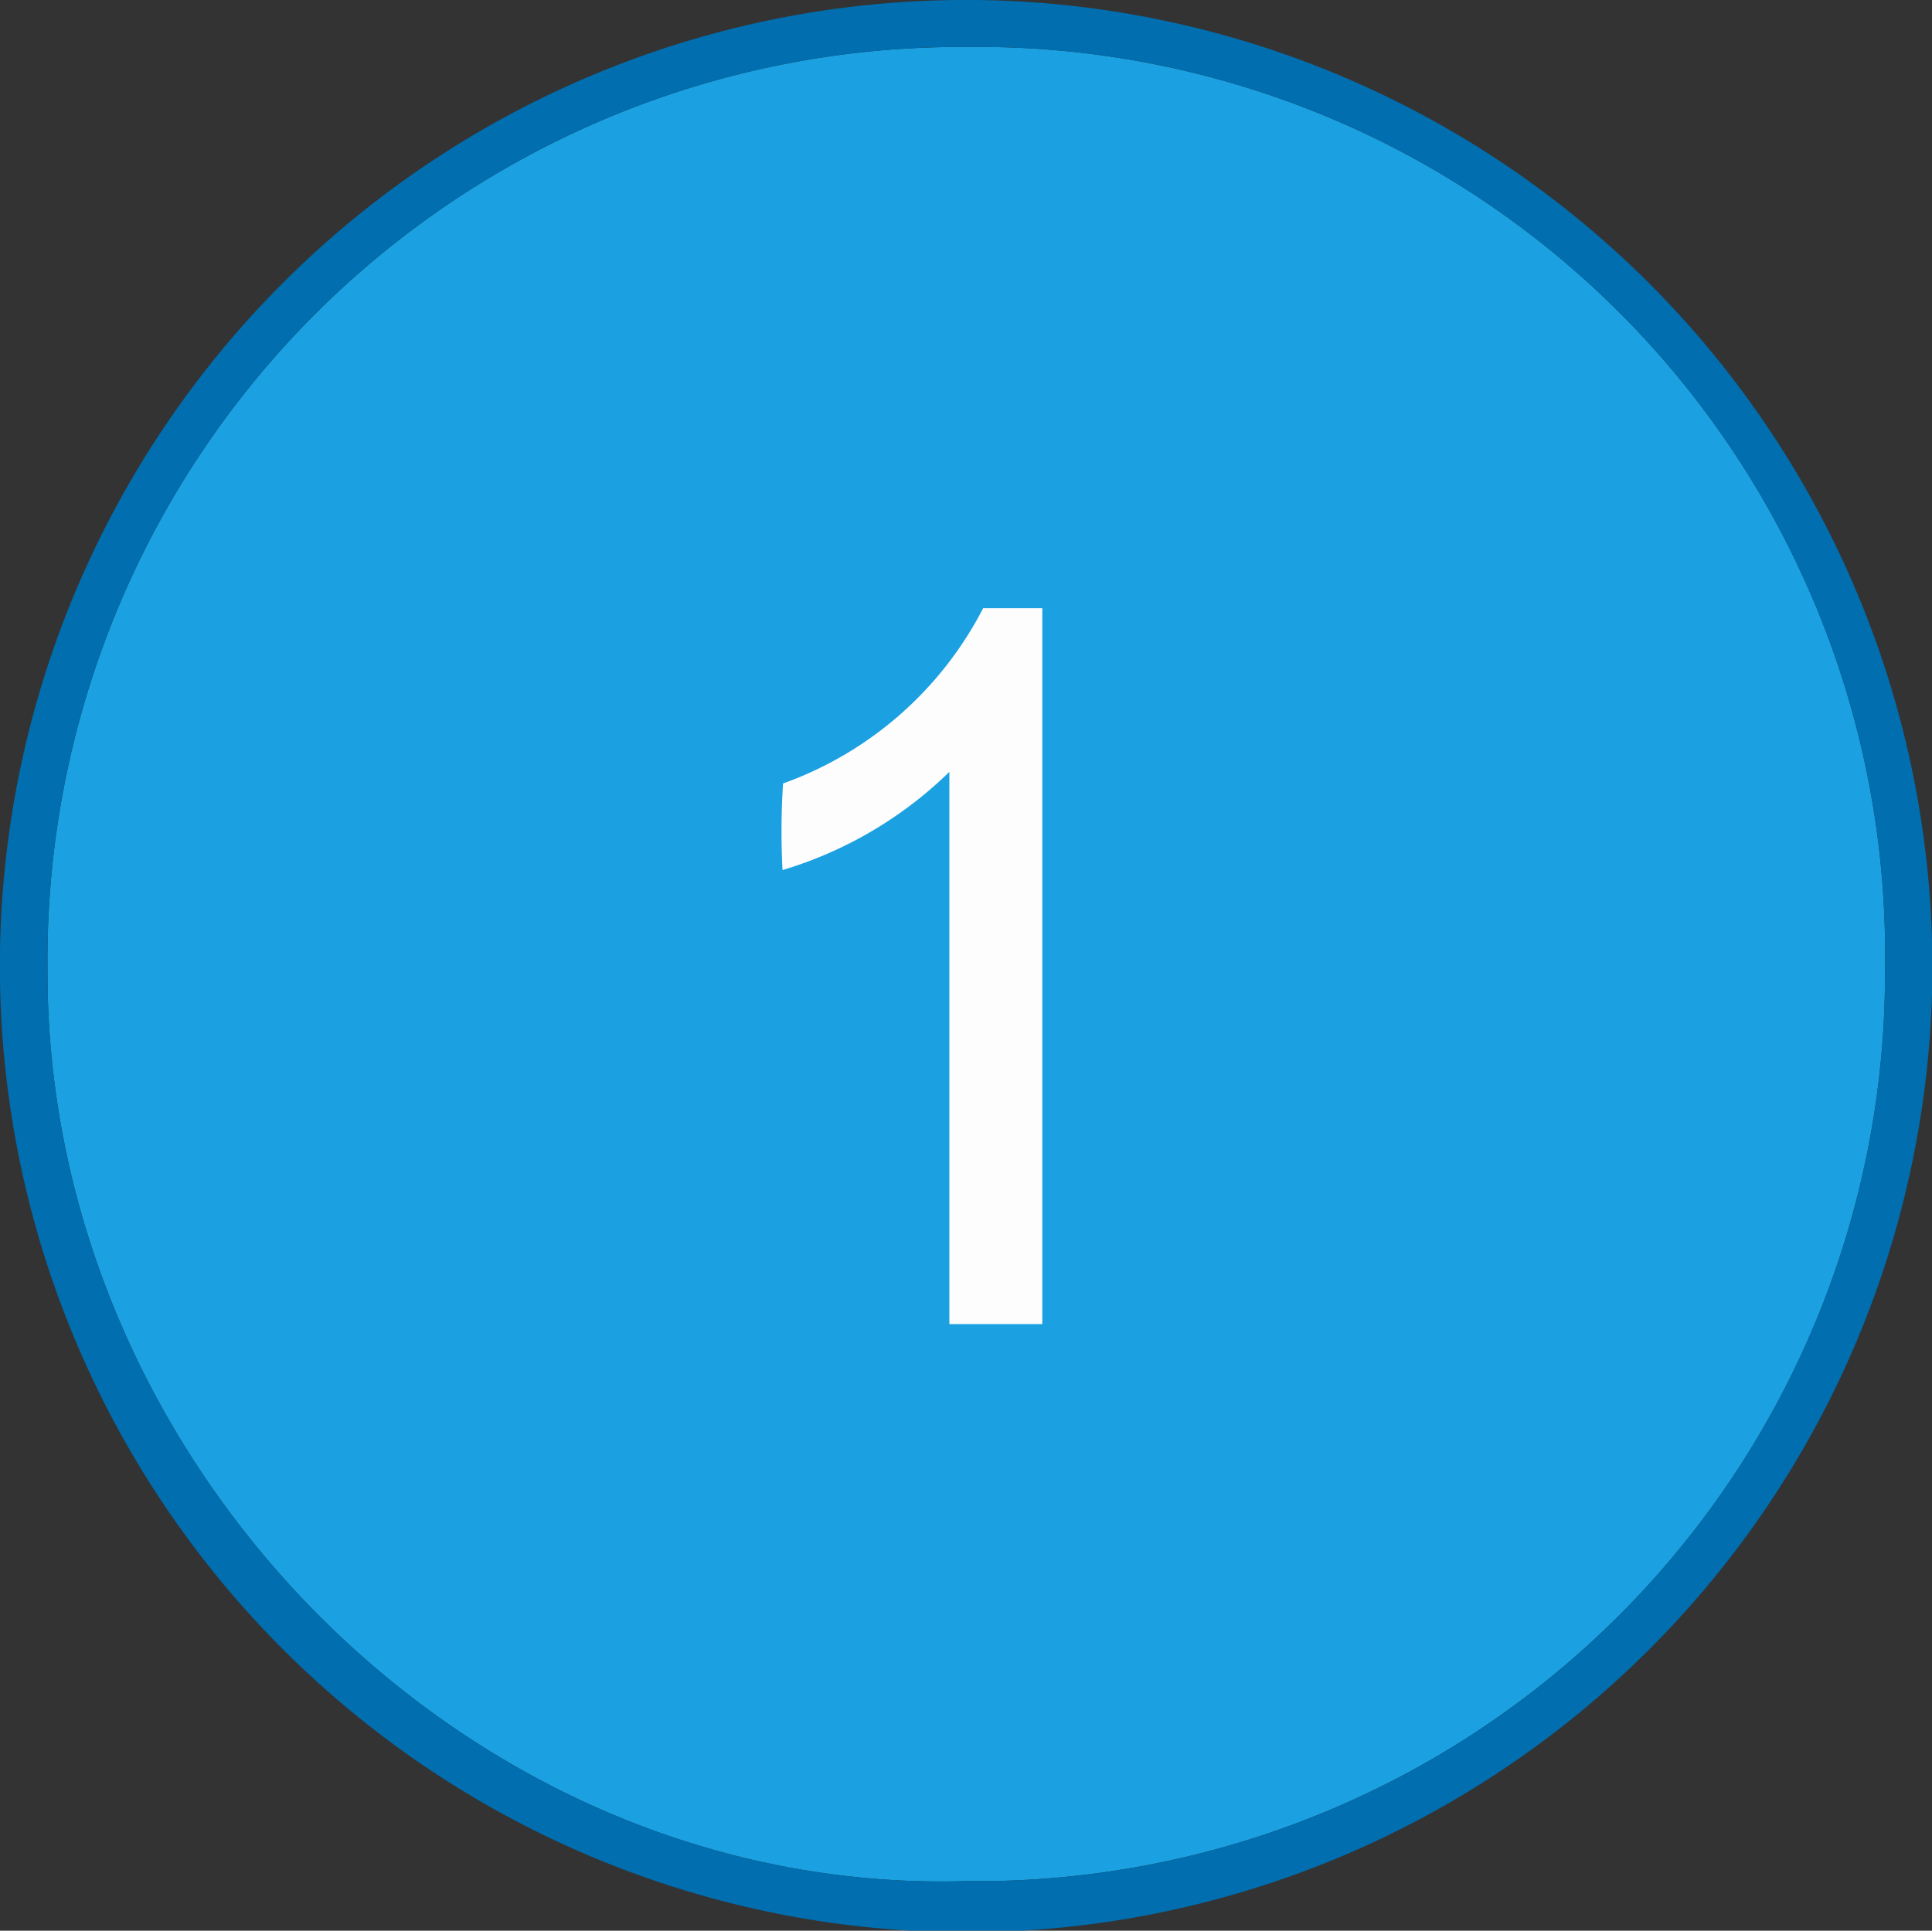 <svg xmlns="http://www.w3.org/2000/svg" viewBox="0 0 36.59 36.57"><rect x="0" y="0" width="36.59" height="36.57" fill="#333333" stroke="none"/><title>step-1</title><path d="M20,37.34c-9.41.28-17.44-7.89-17.4-17.27A17.29,17.29,0,0,1,20,2.6,17.18,17.18,0,0,1,37.4,20.05,17.19,17.19,0,0,1,20,37.34Z" transform="translate(-1.7 -1.71)" fill="#1ba1e2"/><path d="M20.87,1.73A18.3,18.3,0,1,0,38.29,20.54,18.32,18.32,0,0,0,20.87,1.73ZM20,37.34c-9.41.28-17.44-7.89-17.4-17.27A17.29,17.29,0,0,1,20,2.6,17.18,17.18,0,0,1,37.4,20.05,17.19,17.19,0,0,1,20,37.34Z" transform="translate(-1.7 -1.71)" fill="#006eaf"/><path d="M16.53,16.55a6.87,6.87,0,0,0,3.79-3.32h1.12l0,13.56-1.76,0,0-10.46a7.66,7.66,0,0,1-3.16,1.86A14.2,14.2,0,0,1,16.53,16.55Z" transform="translate(-1.7 -1.71)" fill="#fdfdfe"/></svg>